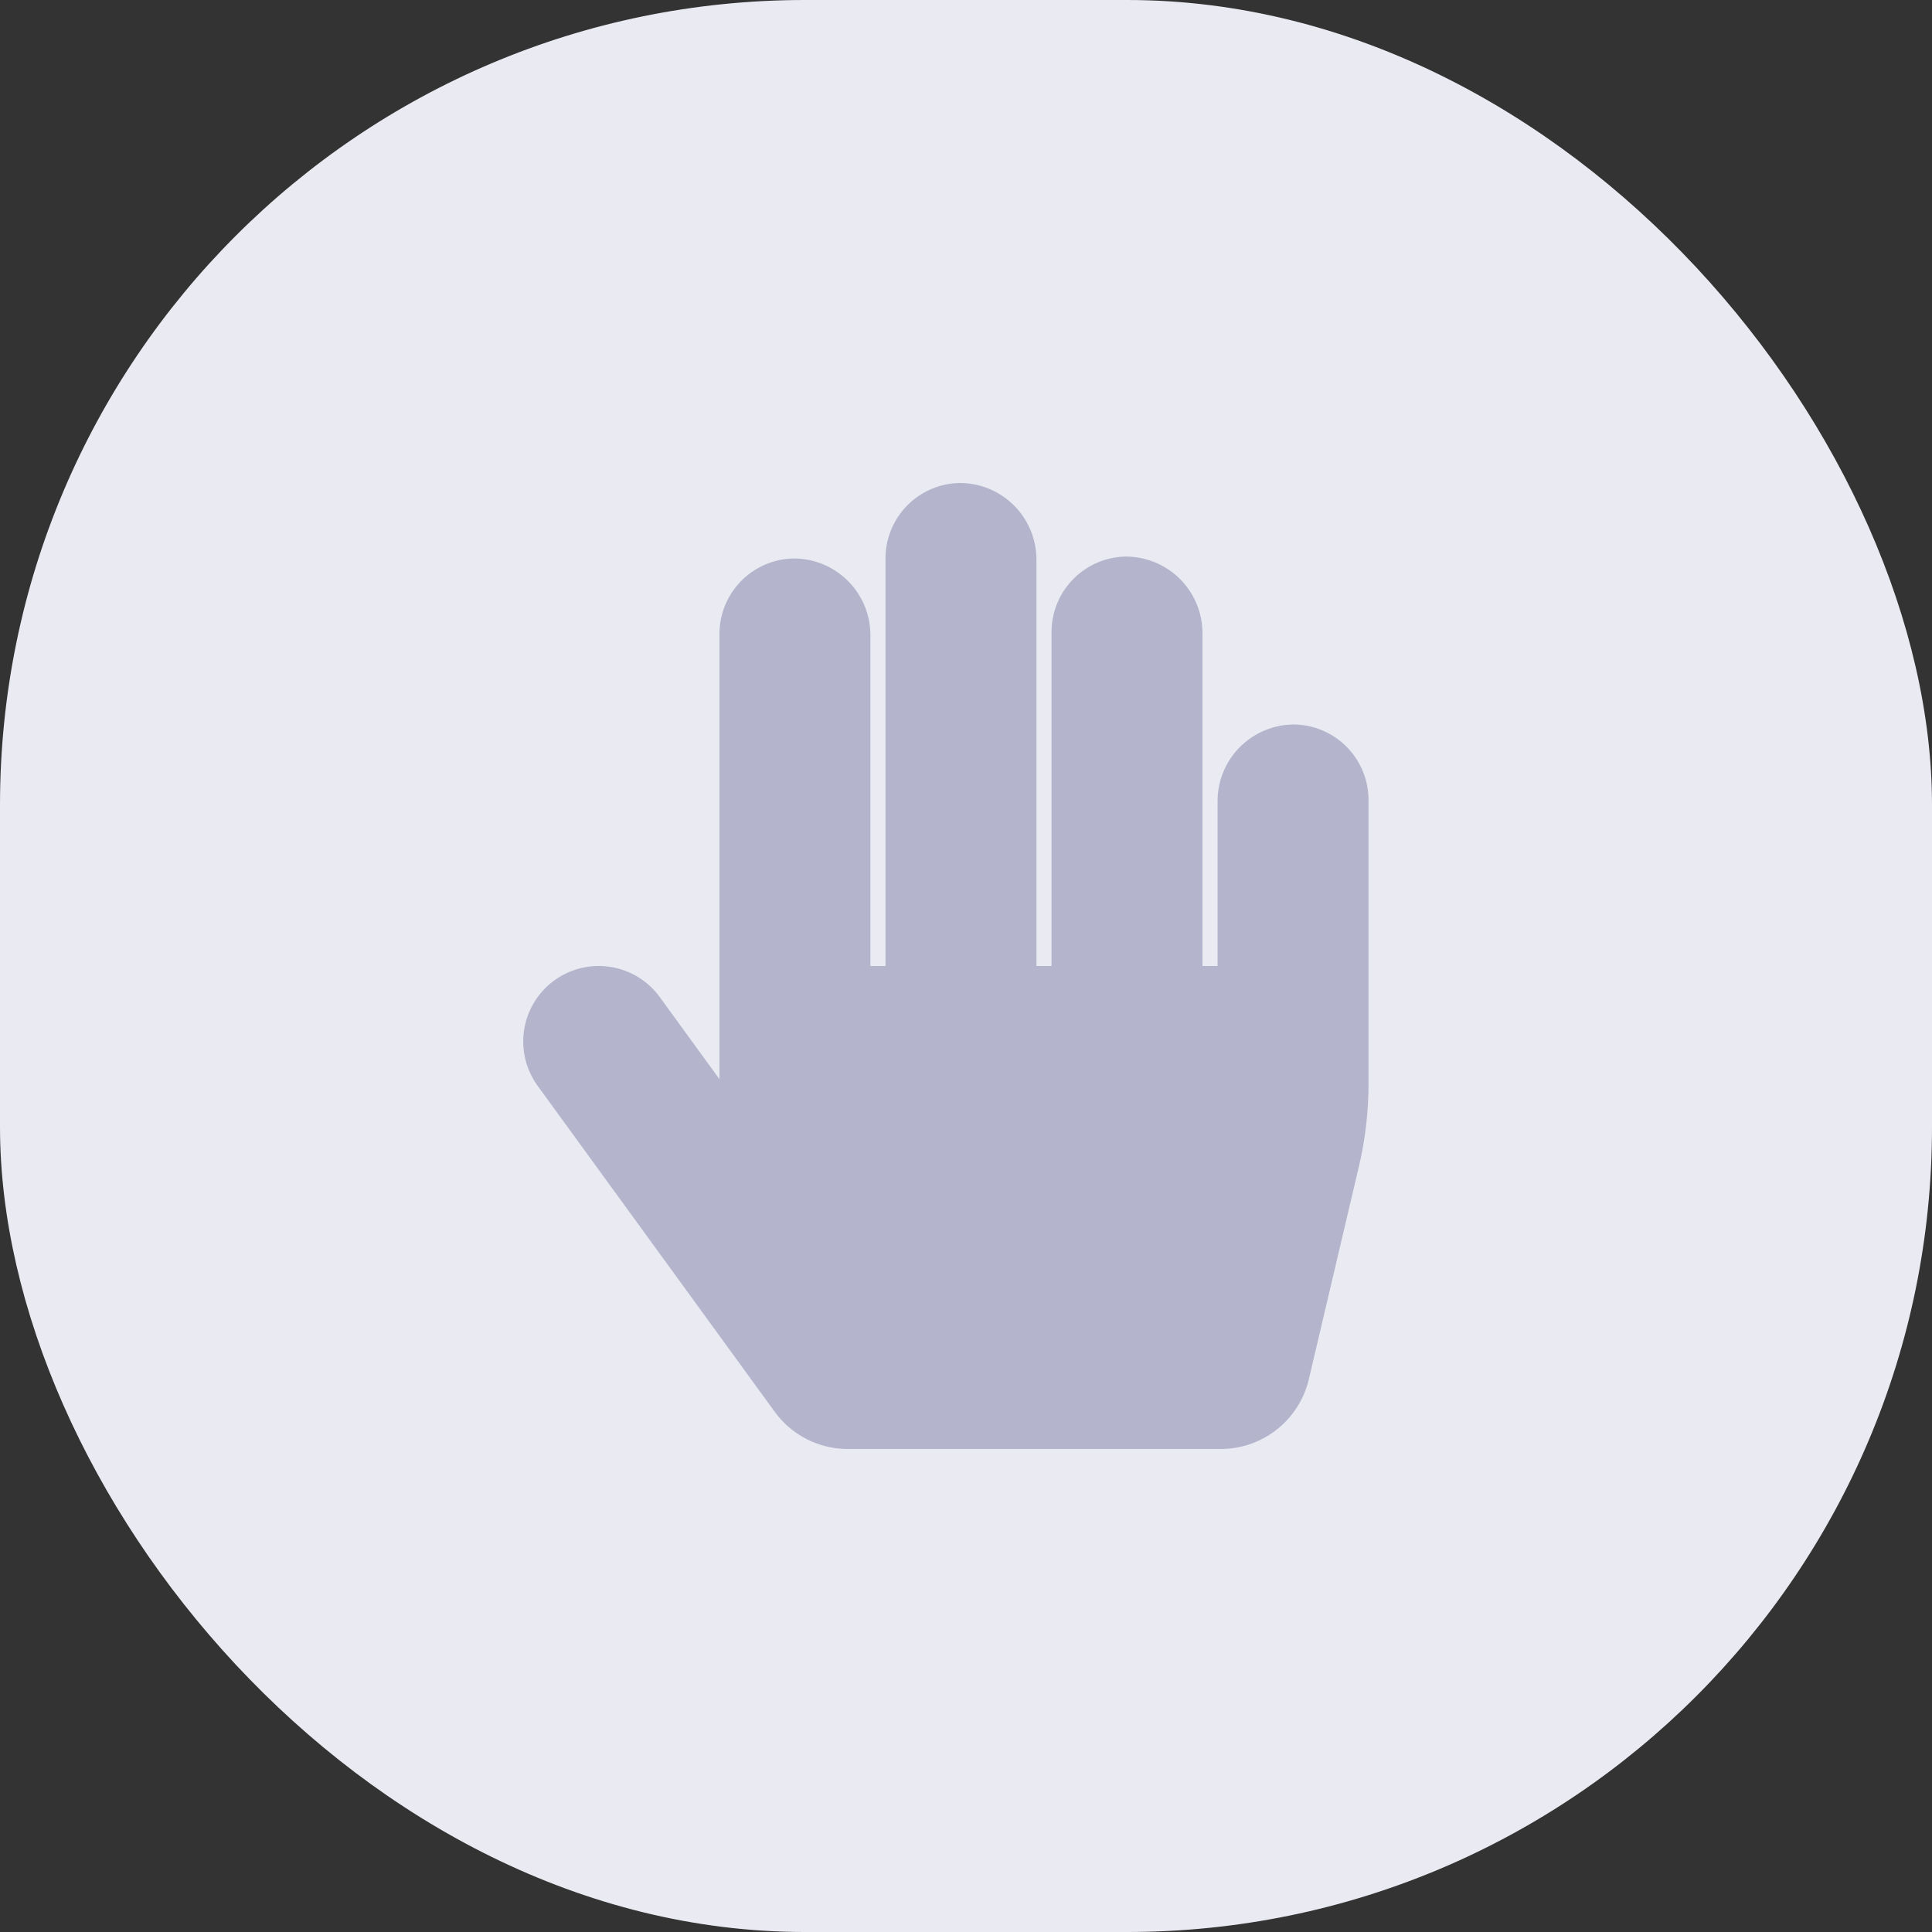 <svg xmlns="http://www.w3.org/2000/svg" width="96" height="96" viewBox="0 0 96 96">
  <rect x="0" y="0" width="96" height="96" fill="#333333" stroke="none"/>
  <g id="button_general_selected" transform="translate(-830 -1472)">
    <rect id="area" width="96" height="96" rx="40" transform="translate(830 1472)" fill="#eaeaf2"/>
    <path id="icon" d="M38.323,12A3.809,3.809,0,0,0,34.5,15.824V24h-.75V7.48a3.809,3.809,0,0,0-3.823-3.823A3.75,3.75,0,0,0,26.25,7.406V24H25.5V3.824A3.809,3.809,0,0,0,21.677,0,3.75,3.75,0,0,0,18,3.75V24h-.75V7.574a3.809,3.809,0,0,0-3.823-3.823A3.75,3.75,0,0,0,9.75,7.5V29.624l-2.967-4.08A3.75,3.75,0,1,0,.717,29.956L12.493,46.147A4.5,4.5,0,0,0,16.132,48H34.656a4.5,4.5,0,0,0,4.38-3.469l2.485-10.562A18,18,0,0,0,42,29.846V15.75A3.75,3.75,0,0,0,38.323,12Z" transform="translate(856 1496)" fill="#b4b4cc"/>
  </g>
</svg>
